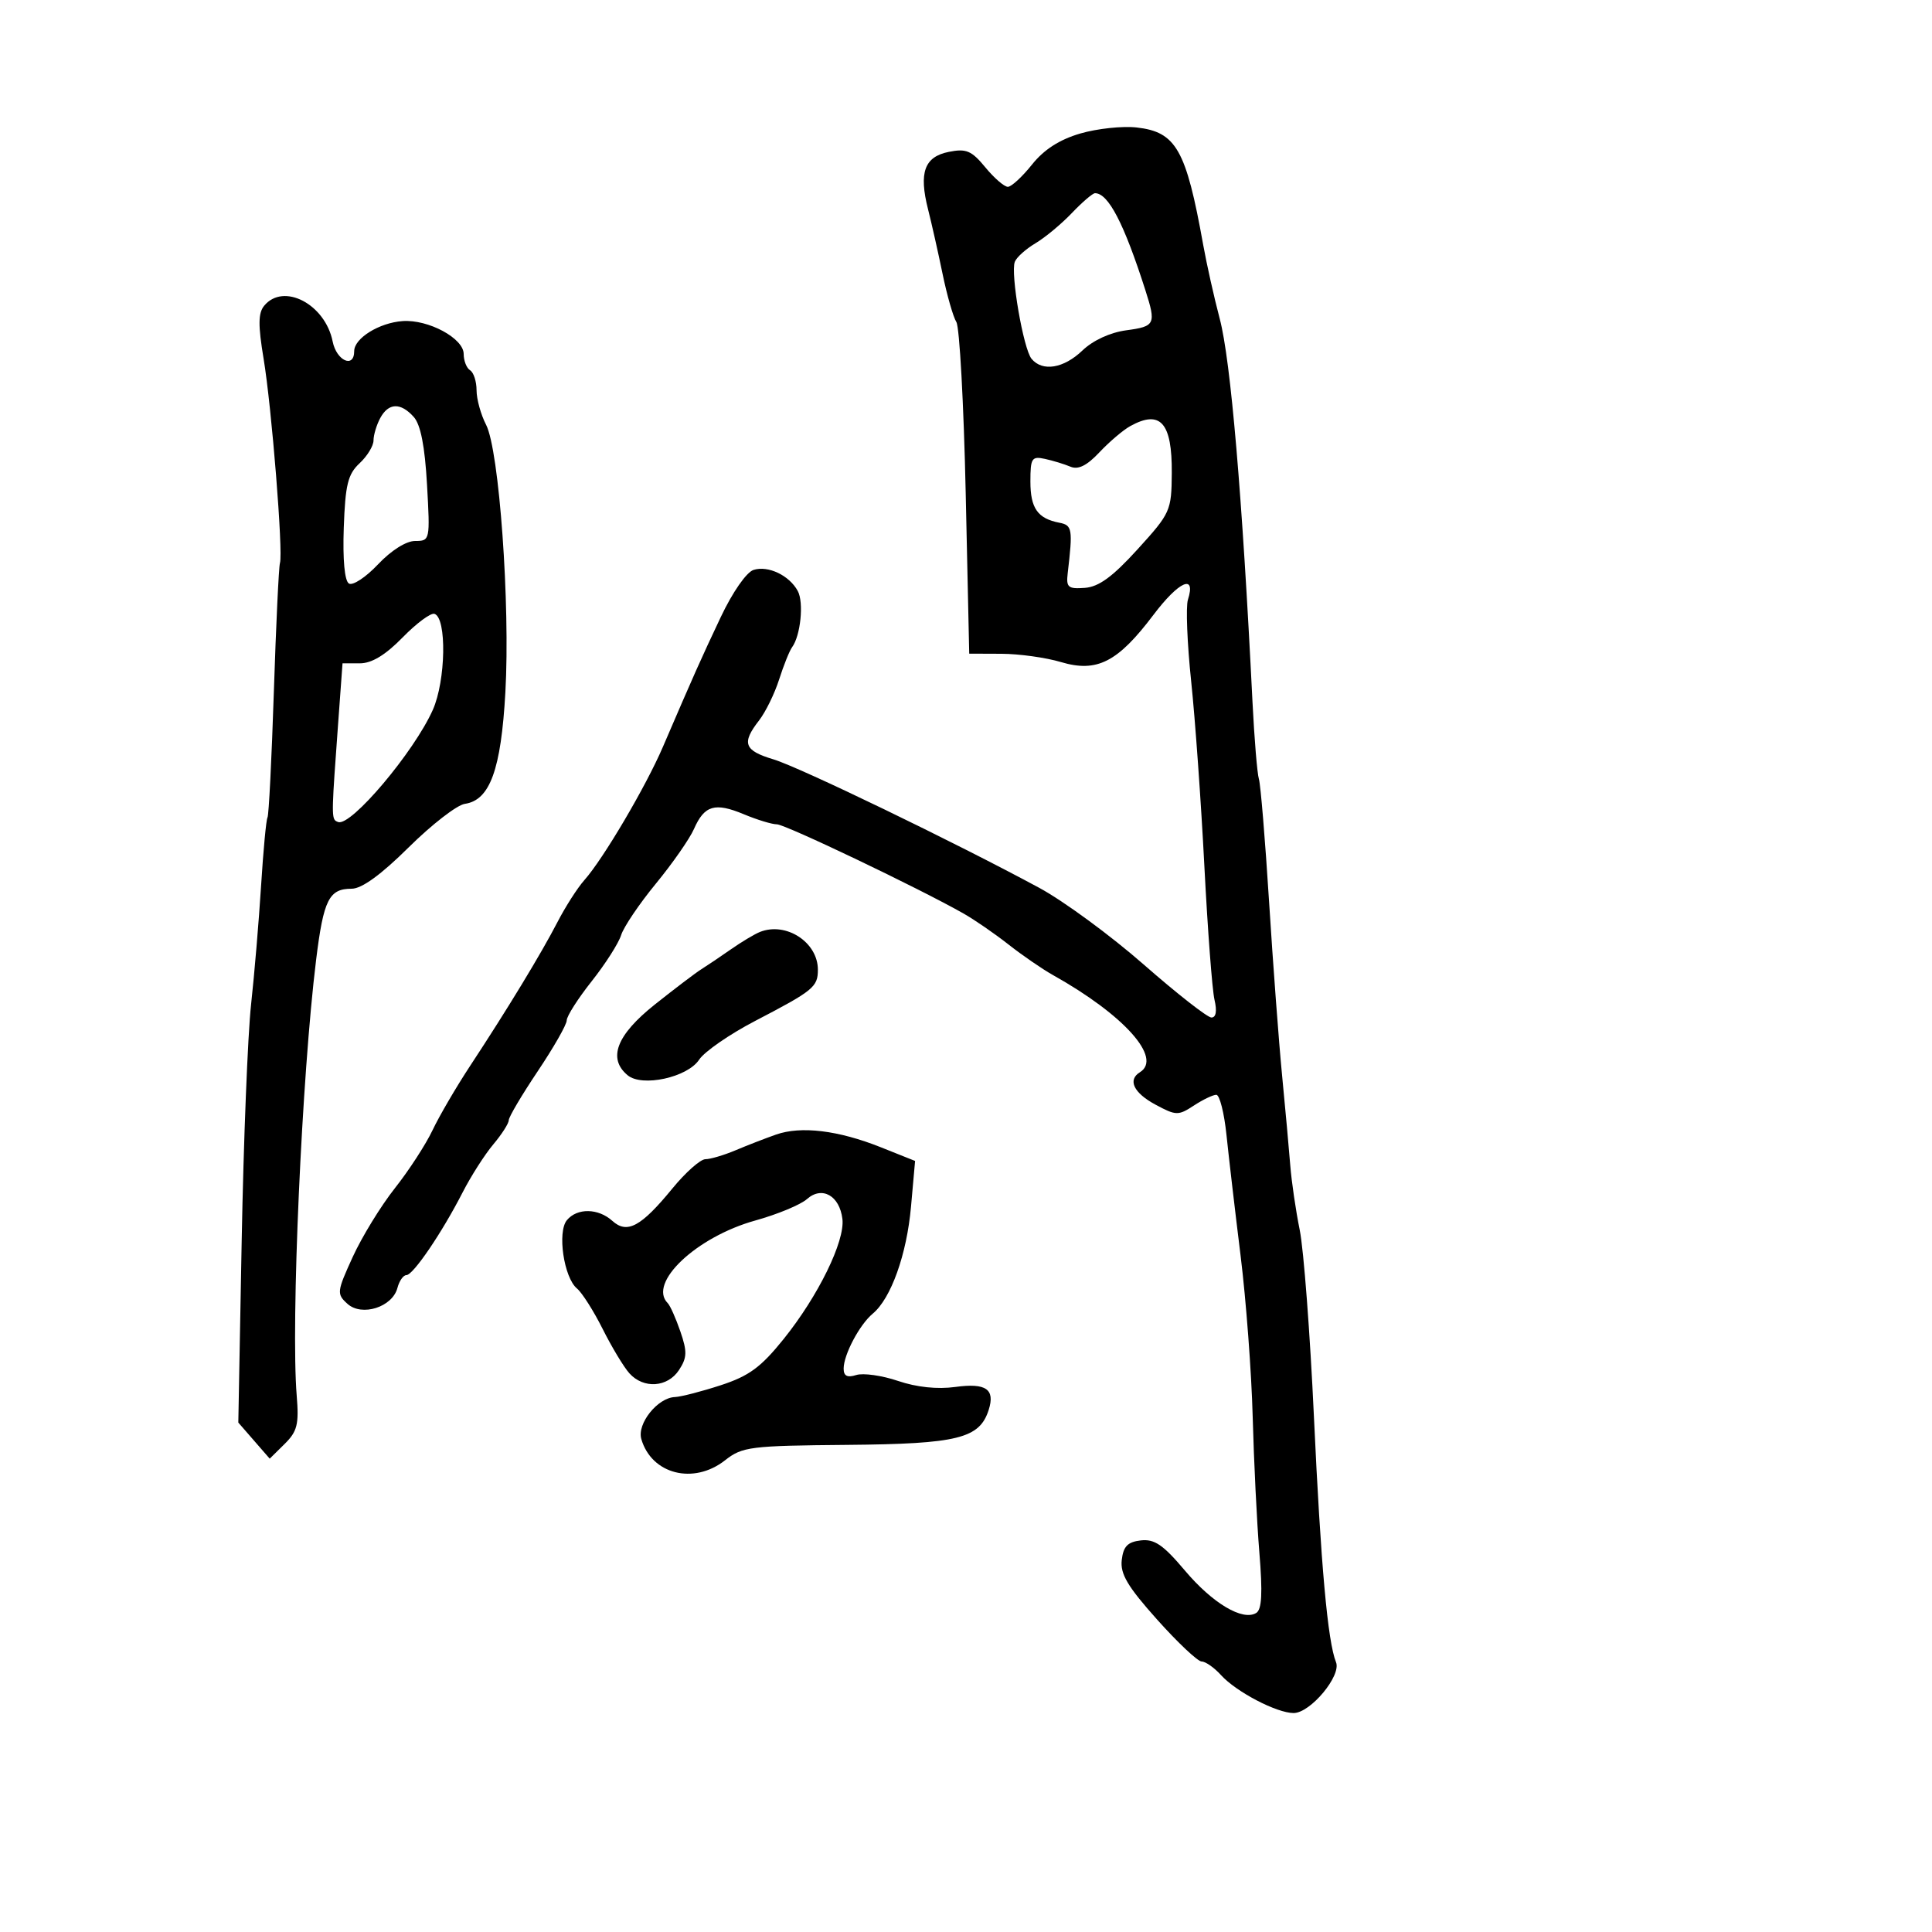 <svg xmlns="http://www.w3.org/2000/svg" width="300" height="300" viewBox="0 0 300 300" version="1.1">
  <defs/>
  <path d="M167.745,20.731 C170.36,19.967 174.3,19.546 176.5,19.794 C182.626,20.484 184.177,23.218 186.828,38 C187.37,41.025 188.528,46.2 189.401,49.5 C191.102,55.931 192.896,76.916 194.485,108.969 C194.771,114.727 195.219,120.127 195.481,120.969 C195.744,121.811 196.454,130.375 197.06,140 C197.665,149.625 198.575,161.775 199.083,167 C199.59,172.225 200.162,178.525 200.356,181 C200.549,183.475 201.209,187.975 201.822,191 C202.436,194.025 203.428,207.069 204.026,219.987 C205.093,243.019 206.163,254.905 207.457,258.11 C208.305,260.212 203.474,266 200.871,266 C198.247,266 191.947,262.707 189.595,260.106 C188.547,258.948 187.197,258 186.595,257.999 C185.993,257.999 182.883,255.072 179.684,251.495 C175.102,246.372 173.935,244.409 174.184,242.246 C174.428,240.121 175.098,239.431 177.143,239.194 C179.262,238.948 180.617,239.873 183.977,243.857 C188.286,248.968 192.971,251.754 195.072,250.456 C195.938,249.921 196.07,247.359 195.556,241.109 C195.166,236.374 194.699,226.875 194.517,220 C194.336,213.125 193.492,201.875 192.641,195 C191.79,188.125 190.804,179.688 190.449,176.25 C190.094,172.813 189.382,170 188.867,170 C188.351,170 186.778,170.755 185.371,171.677 C182.963,173.255 182.611,173.245 179.406,171.519 C176.033,169.703 175.069,167.693 177,166.5 C180.552,164.305 174.546,157.59 163.5,151.406 C161.85,150.482 158.749,148.349 156.609,146.667 C154.468,144.984 151.318,142.814 149.609,141.845 C142.67,137.909 121.933,128 120.635,128 C119.87,128 117.562,127.297 115.505,126.438 C111.014,124.561 109.379,125.043 107.76,128.722 C107.087,130.25 104.428,134.066 101.851,137.203 C99.273,140.34 96.842,143.94 96.449,145.203 C96.055,146.466 93.993,149.696 91.866,152.381 C89.74,155.065 88,157.794 88,158.445 C88,159.095 85.975,162.647 83.5,166.338 C81.025,170.028 79,173.452 79,173.947 C79,174.442 77.917,176.134 76.593,177.707 C75.269,179.281 73.131,182.626 71.843,185.141 C68.624,191.424 64.155,198 63.104,198 C62.625,198 61.999,198.895 61.713,199.988 C60.933,202.972 56.187,204.479 53.949,202.454 C52.261,200.927 52.3,200.586 54.771,195.176 C56.197,192.054 59.143,187.25 61.318,184.5 C63.493,181.75 66.123,177.7 67.164,175.5 C68.205,173.3 70.834,168.8 73.006,165.5 C78.779,156.73 84.019,148.102 86.574,143.162 C87.808,140.775 89.683,137.85 90.741,136.662 C93.664,133.377 100.27,122.173 102.924,116 C107.805,104.649 108.837,102.333 111.928,95.802 C113.751,91.951 115.912,88.845 117.011,88.496 C119.282,87.776 122.584,89.355 123.884,91.784 C124.837,93.564 124.313,98.71 122.996,100.5 C122.592,101.05 121.687,103.3 120.985,105.5 C120.283,107.7 118.875,110.573 117.855,111.885 C115.121,115.4 115.546,116.547 120.085,117.907 C124.136,119.121 148.174,130.739 161.366,137.859 C165.142,139.897 172.451,145.262 177.608,149.782 C182.765,154.302 187.491,158 188.109,158 C188.825,158 188.999,157.003 188.587,155.25 C188.231,153.738 187.524,144.4 187.015,134.5 C186.506,124.6 185.584,111.681 184.964,105.792 C184.345,99.902 184.118,94.202 184.46,93.126 C185.756,89.043 183.067,90.23 179.091,95.496 C173.551,102.833 170.326,104.474 164.734,102.803 C162.405,102.107 158.25,101.529 155.5,101.519 L150.5,101.5 L149.952,76.482 C149.651,62.722 148.999,50.807 148.503,50.005 C148.007,49.202 147.043,45.835 146.361,42.523 C145.679,39.21 144.665,34.7 144.107,32.5 C142.657,26.781 143.538,24.343 147.331,23.582 C150.036,23.039 150.866,23.391 153,25.982 C154.375,27.652 155.95,29.014 156.5,29.009 C157.05,29.004 158.735,27.452 160.245,25.559 C162.107,23.226 164.52,21.672 167.745,20.731 Z M41.027,47.468 C44.034,43.844 50.495,47.226 51.656,53.031 C52.256,56.031 55,57.255 55,54.523 C55,52.523 58.886,50.113 62.524,49.857 C66.512,49.576 72,52.535 72,54.967 C72,56.02 72.45,57.16 73,57.5 C73.55,57.84 74,59.239 74,60.609 C74,61.979 74.666,64.388 75.481,65.963 C77.513,69.892 79.24,93.861 78.474,107.5 C77.799,119.523 76.079,124.256 72.177,124.822 C70.955,125 67.034,128.037 63.464,131.572 C59.162,135.833 56.176,138 54.609,138 C51.089,138 50.24,139.694 49.089,149.021 C46.865,167.036 45.152,205.475 46.073,216.722 C46.437,221.178 46.161,222.277 44.191,224.222 L41.882,226.5 L39.443,223.697 L37.005,220.894 L37.528,192.697 C37.817,177.189 38.472,160.675 38.985,156 C39.498,151.325 40.198,143.009 40.542,137.52 C40.885,132.032 41.333,127.271 41.537,126.941 C41.741,126.611 42.185,117.826 42.523,107.42 C42.862,97.014 43.289,88.017 43.471,87.426 C43.986,85.755 42.188,63.277 40.934,55.718 C40.065,50.48 40.086,48.601 41.027,47.468 Z M120.5,176.177 C124.39,174.811 130.18,175.514 136.797,178.156 L142.094,180.271 L141.46,187.385 C140.799,194.795 138.352,201.633 135.52,203.983 C133.474,205.681 131,210.353 131,212.518 C131,213.668 131.565,213.955 132.958,213.513 C134.035,213.172 136.953,213.584 139.443,214.429 C142.336,215.411 145.551,215.749 148.353,215.365 C153.101,214.714 154.545,215.707 153.526,218.919 C152.113,223.369 148.725,224.209 131.594,224.359 C116.479,224.491 115.268,224.643 112.59,226.75 C107.707,230.592 101.162,228.928 99.581,223.445 C98.895,221.065 102.117,217.037 104.789,216.934 C105.73,216.897 108.939,216.071 111.919,215.098 C116.314,213.663 118.161,212.305 121.691,207.914 C127.057,201.239 131.223,192.728 130.81,189.286 C130.375,185.656 127.642,184.118 125.309,186.189 C124.314,187.072 120.705,188.57 117.289,189.518 C108.147,192.055 100.553,199.22 103.685,202.352 C104.062,202.729 104.945,204.709 105.648,206.752 C106.724,209.882 106.691,210.823 105.439,212.733 C103.663,215.444 99.935,215.694 97.734,213.25 C96.867,212.287 95.004,209.198 93.594,206.385 C92.184,203.572 90.384,200.733 89.593,200.078 C87.556,198.387 86.51,191.295 88.029,189.465 C89.621,187.546 92.9,187.599 95.088,189.58 C97.379,191.653 99.541,190.487 104.404,184.552 C106.455,182.048 108.764,180 109.533,180 C110.303,180 112.41,179.377 114.216,178.615 C116.022,177.853 118.85,176.756 120.5,176.177 Z M166.437,33.081 C164.822,34.776 162.277,36.889 160.781,37.778 C159.286,38.667 157.845,39.961 157.58,40.653 C156.888,42.457 158.912,54.189 160.179,55.716 C161.872,57.756 165.165,57.216 168.084,54.42 C169.719,52.853 172.392,51.623 174.888,51.288 C179.378,50.686 179.543,50.339 177.857,45.071 C174.528,34.674 172.101,30 170.032,30 C169.67,30 168.052,31.387 166.437,33.081 Z M118,144.714 C122.06,143.097 127,146.31 127,150.569 C127,153.258 126.317,153.816 117.273,158.522 C113.298,160.59 109.378,163.301 108.562,164.546 C106.76,167.297 99.713,168.837 97.465,166.971 C94.33,164.369 95.722,160.727 101.658,156 C104.766,153.525 108.026,151.051 108.904,150.503 C109.782,149.954 111.85,148.561 113.5,147.408 C115.15,146.255 117.175,145.042 118,144.714 Z M175.5,66.168 C174.4,66.777 172.249,68.606 170.719,70.233 C168.771,72.306 167.424,72.974 166.219,72.467 C165.274,72.069 163.488,71.523 162.25,71.255 C160.211,70.813 160,71.141 160,74.761 C160,78.922 161.121,80.519 164.5,81.17 C166.504,81.556 166.6,82.135 165.794,89 C165.534,91.207 165.846,91.475 168.448,91.285 C170.624,91.126 172.77,89.557 176.652,85.285 C181.756,79.667 181.909,79.325 181.954,73.45 C182.013,65.625 180.192,63.57 175.5,66.168 Z M62.512,98.988 C59.848,101.715 57.728,103 55.89,103 L53.187,103 L52.476,112.75 C51.561,125.323 51.439,126.996 52.137,127.475 C52.244,127.548 52.37,127.594 52.516,127.646 C54.509,128.361 64.292,116.768 67.203,110.239 C69.228,105.699 69.398,95.953 67.465,95.317 C66.895,95.13 64.666,96.782 62.512,98.988 Z M59.035,64.934 C58.466,65.998 58,67.556 58,68.395 C58,69.235 57.024,70.831 55.831,71.942 C54.015,73.635 53.617,75.261 53.38,81.953 C53.206,86.897 53.51,90.197 54.179,90.61 C54.773,90.978 56.804,89.641 58.693,87.639 C60.738,85.471 63.071,84 64.463,84 C66.772,84 66.794,83.894 66.307,75.25 C65.973,69.301 65.315,65.94 64.252,64.75 C62.212,62.465 60.321,62.531 59.035,64.934 Z"/>
</svg>

